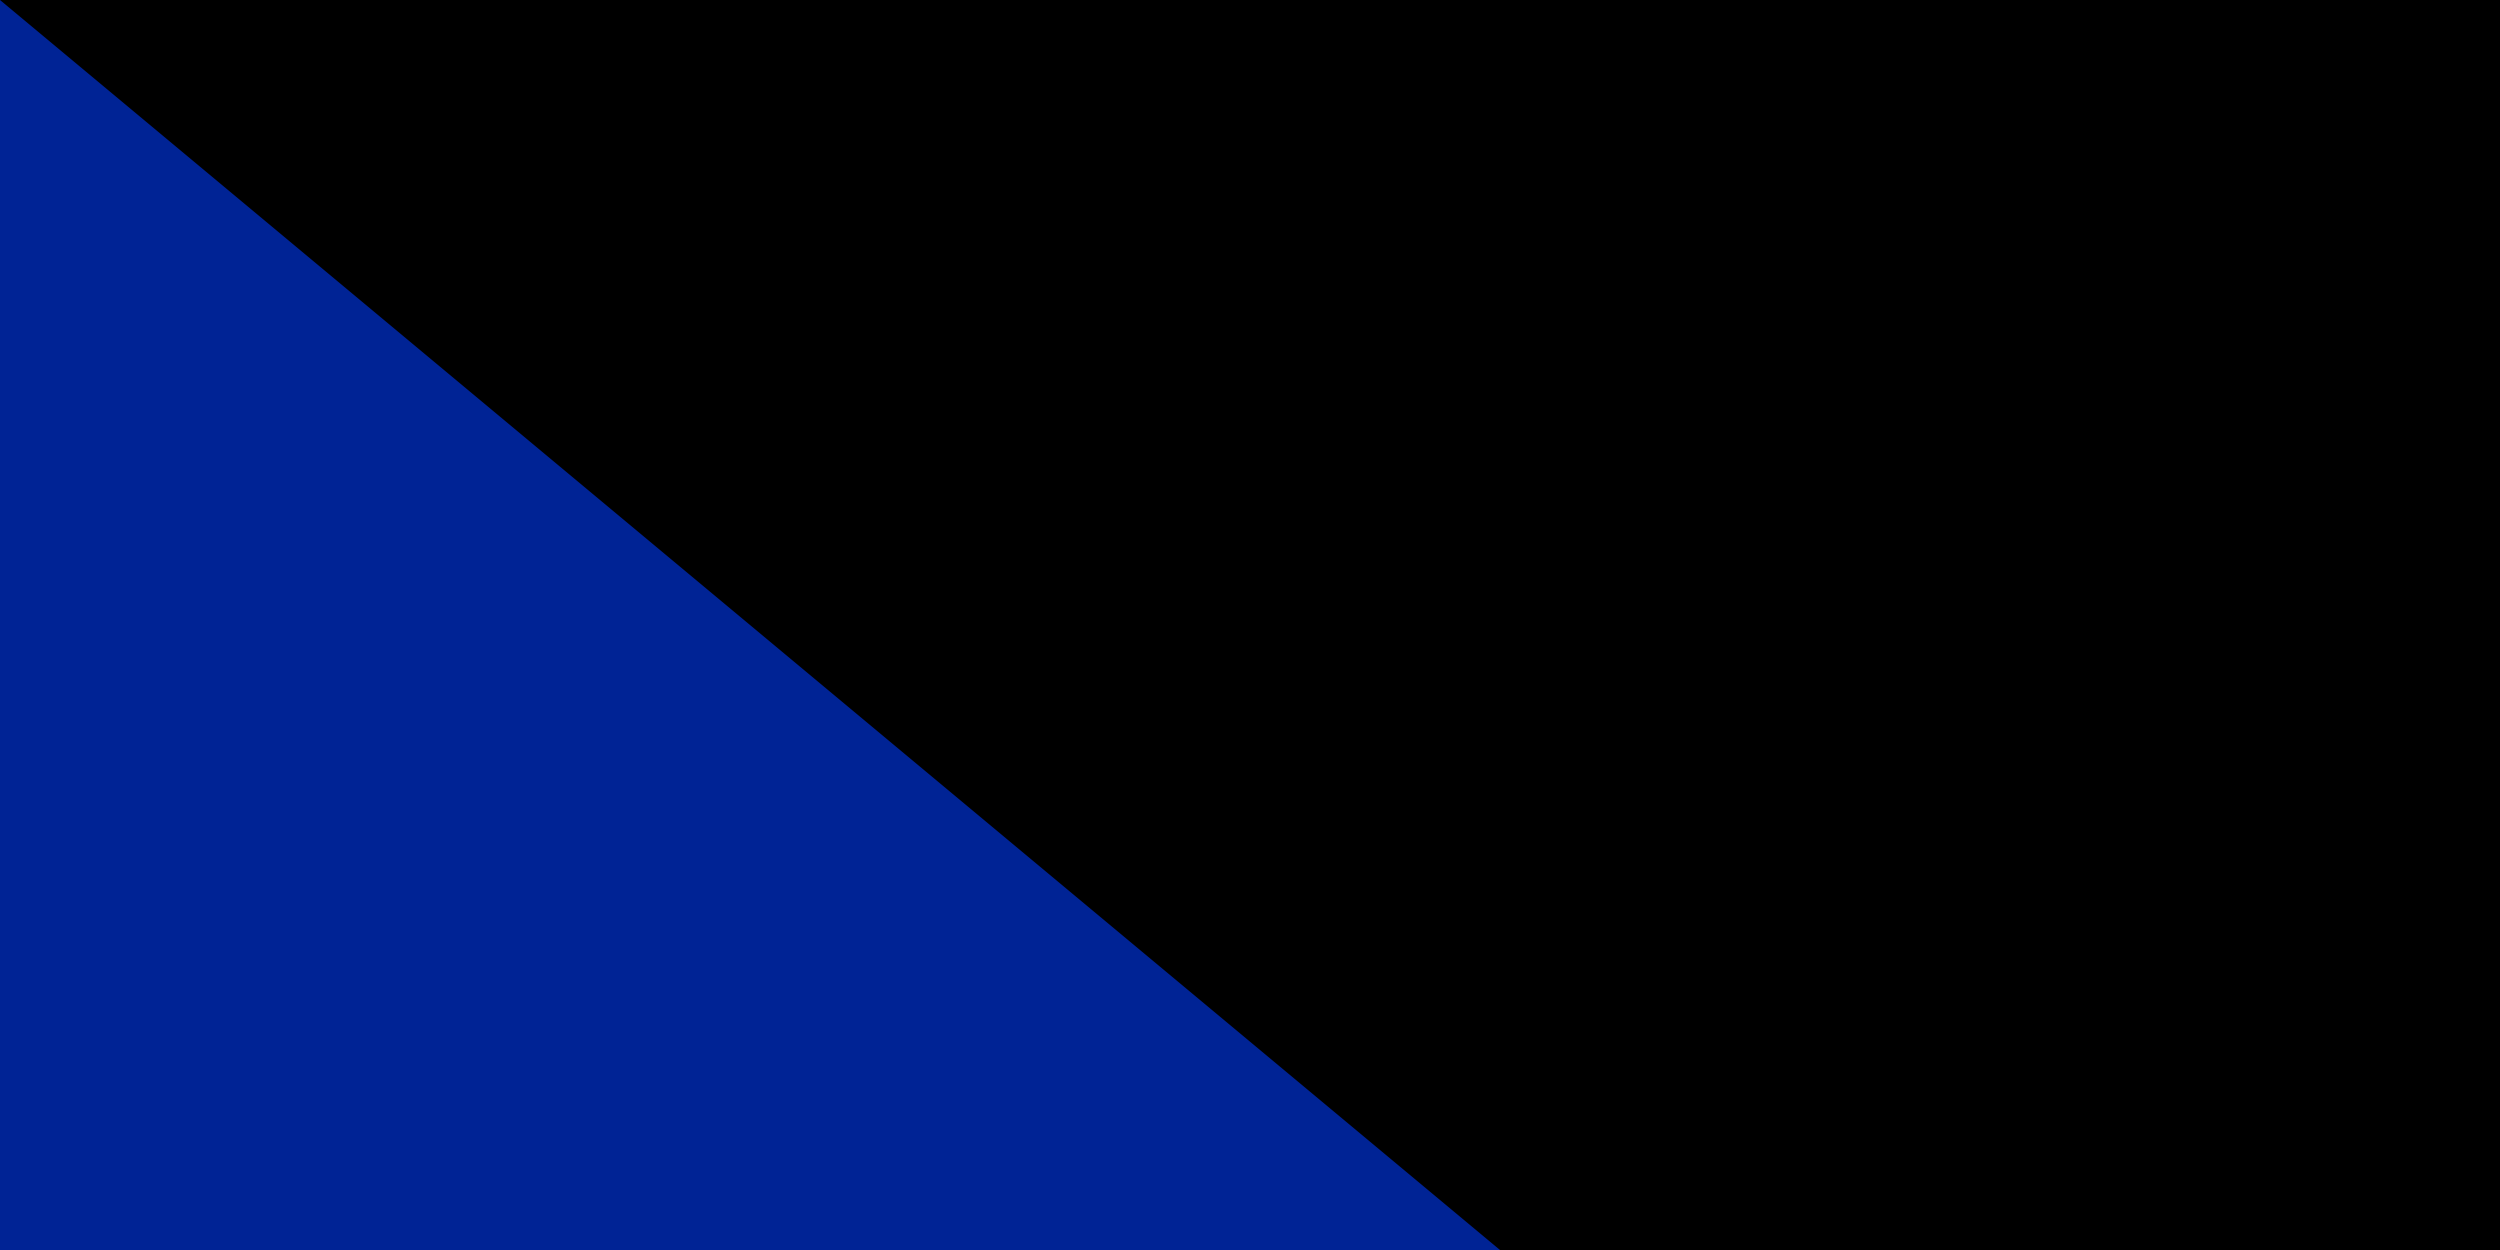 <?xml version="1.0" encoding="utf-8" standalone="yes"?><!DOCTYPE svg PUBLIC "-//W3C//DTD SVG 1.1//EN" "http://www.w3.org/Graphics/SVG/1.1/DTD/svg11.dtd"><svg xmlns="http://www.w3.org/2000/svg" version="1.1" width="32" height="16"><rect width="900" height="600" fill="#ED2939"/><rect width="600" height="600" fill="#fff"/><rect width="300" height="600" fill="#002395"/><path id="path-b7292" d="m m0 78 m0 65 m0 65 m0 65 m0 65 m0 65 m0 65 m0 65 m0 65 m0 65 m0 65 m0 65 m0 65 m0 65 m0 65 m0 65 m0 65 m0 65 m0 65 m0 65 m0 81 m0 99 m0 119 m0 83 m0 76 m0 85 m0 111 m0 56 m0 84 m0 50 m0 83 m0 74 m0 108 m0 69 m0 81 m0 89 m0 54 m0 104 m0 79 m0 55 m0 109 m0 65 m0 89 m0 51 m0 89 m0 116 m0 79 m0 90 m0 75 m0 103 m0 49 m0 107 m0 79 m0 68 m0 109 m0 85 m0 48 m0 109 m0 74 m0 121 m0 112 m0 57 m0 117 m0 66 m0 86 m0 71 m0 65 m0 104 m0 69 m0 105 m0 98 m0 90 m0 86 m0 85 m0 69 m0 72 m0 51 m0 79 m0 51 m0 84 m0 79 m0 82 m0 74 m0 106 m0 69 m0 103 m0 61 m0 61"/>
</svg>

